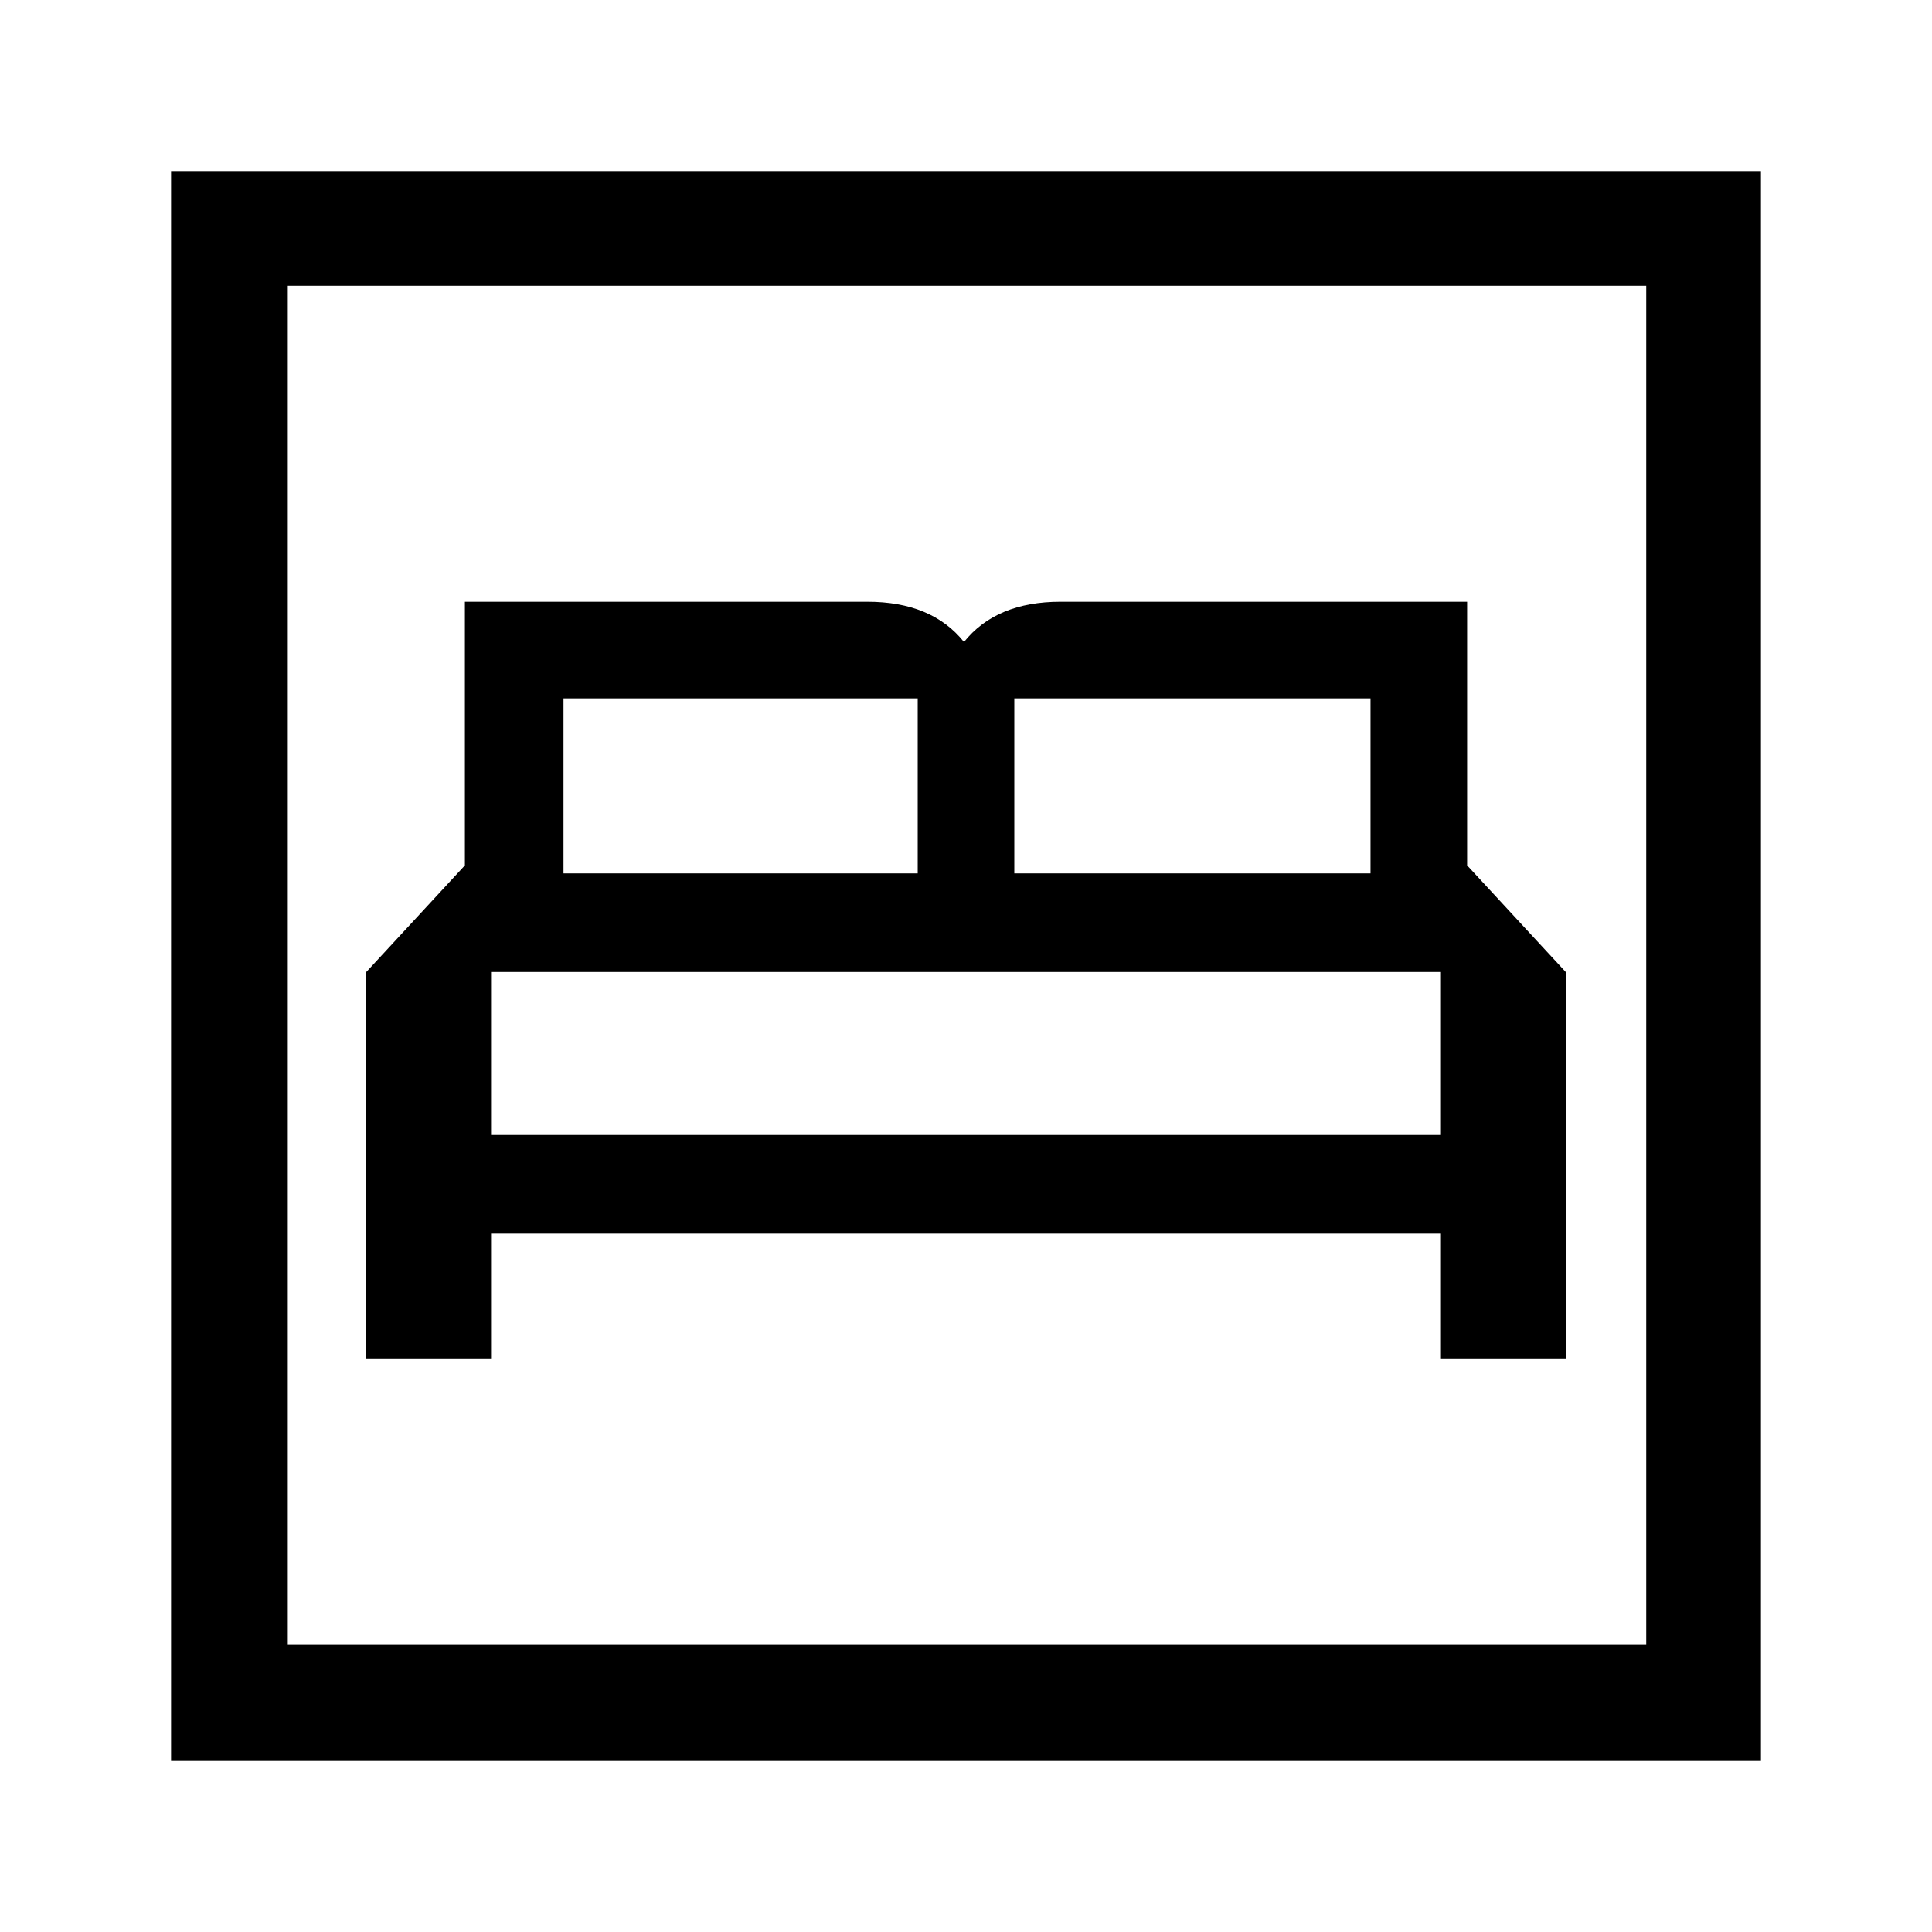 <svg xmlns="http://www.w3.org/2000/svg" height="48" width="48"><path d="M9.1 33.75H12.2V30.65H35.8V33.75H38.9V24.15L36.45 21.5V14.95H26.35Q25.55 14.95 24.95 15.2Q24.35 15.45 23.95 15.95Q23.55 15.45 22.95 15.2Q22.35 14.95 21.55 14.95H11.55V21.5L9.1 24.15ZM25.2 21.7V17.35H34.05V21.7ZM14 21.7V17.35H22.8V21.7ZM12.2 28.2V24.15H35.8V28.2ZM4.25 43.75V4.25H43.75V43.75ZM7.15 40.85H40.9V7.1H7.15ZM7.15 40.85V7.1V40.85Z"/></svg>
